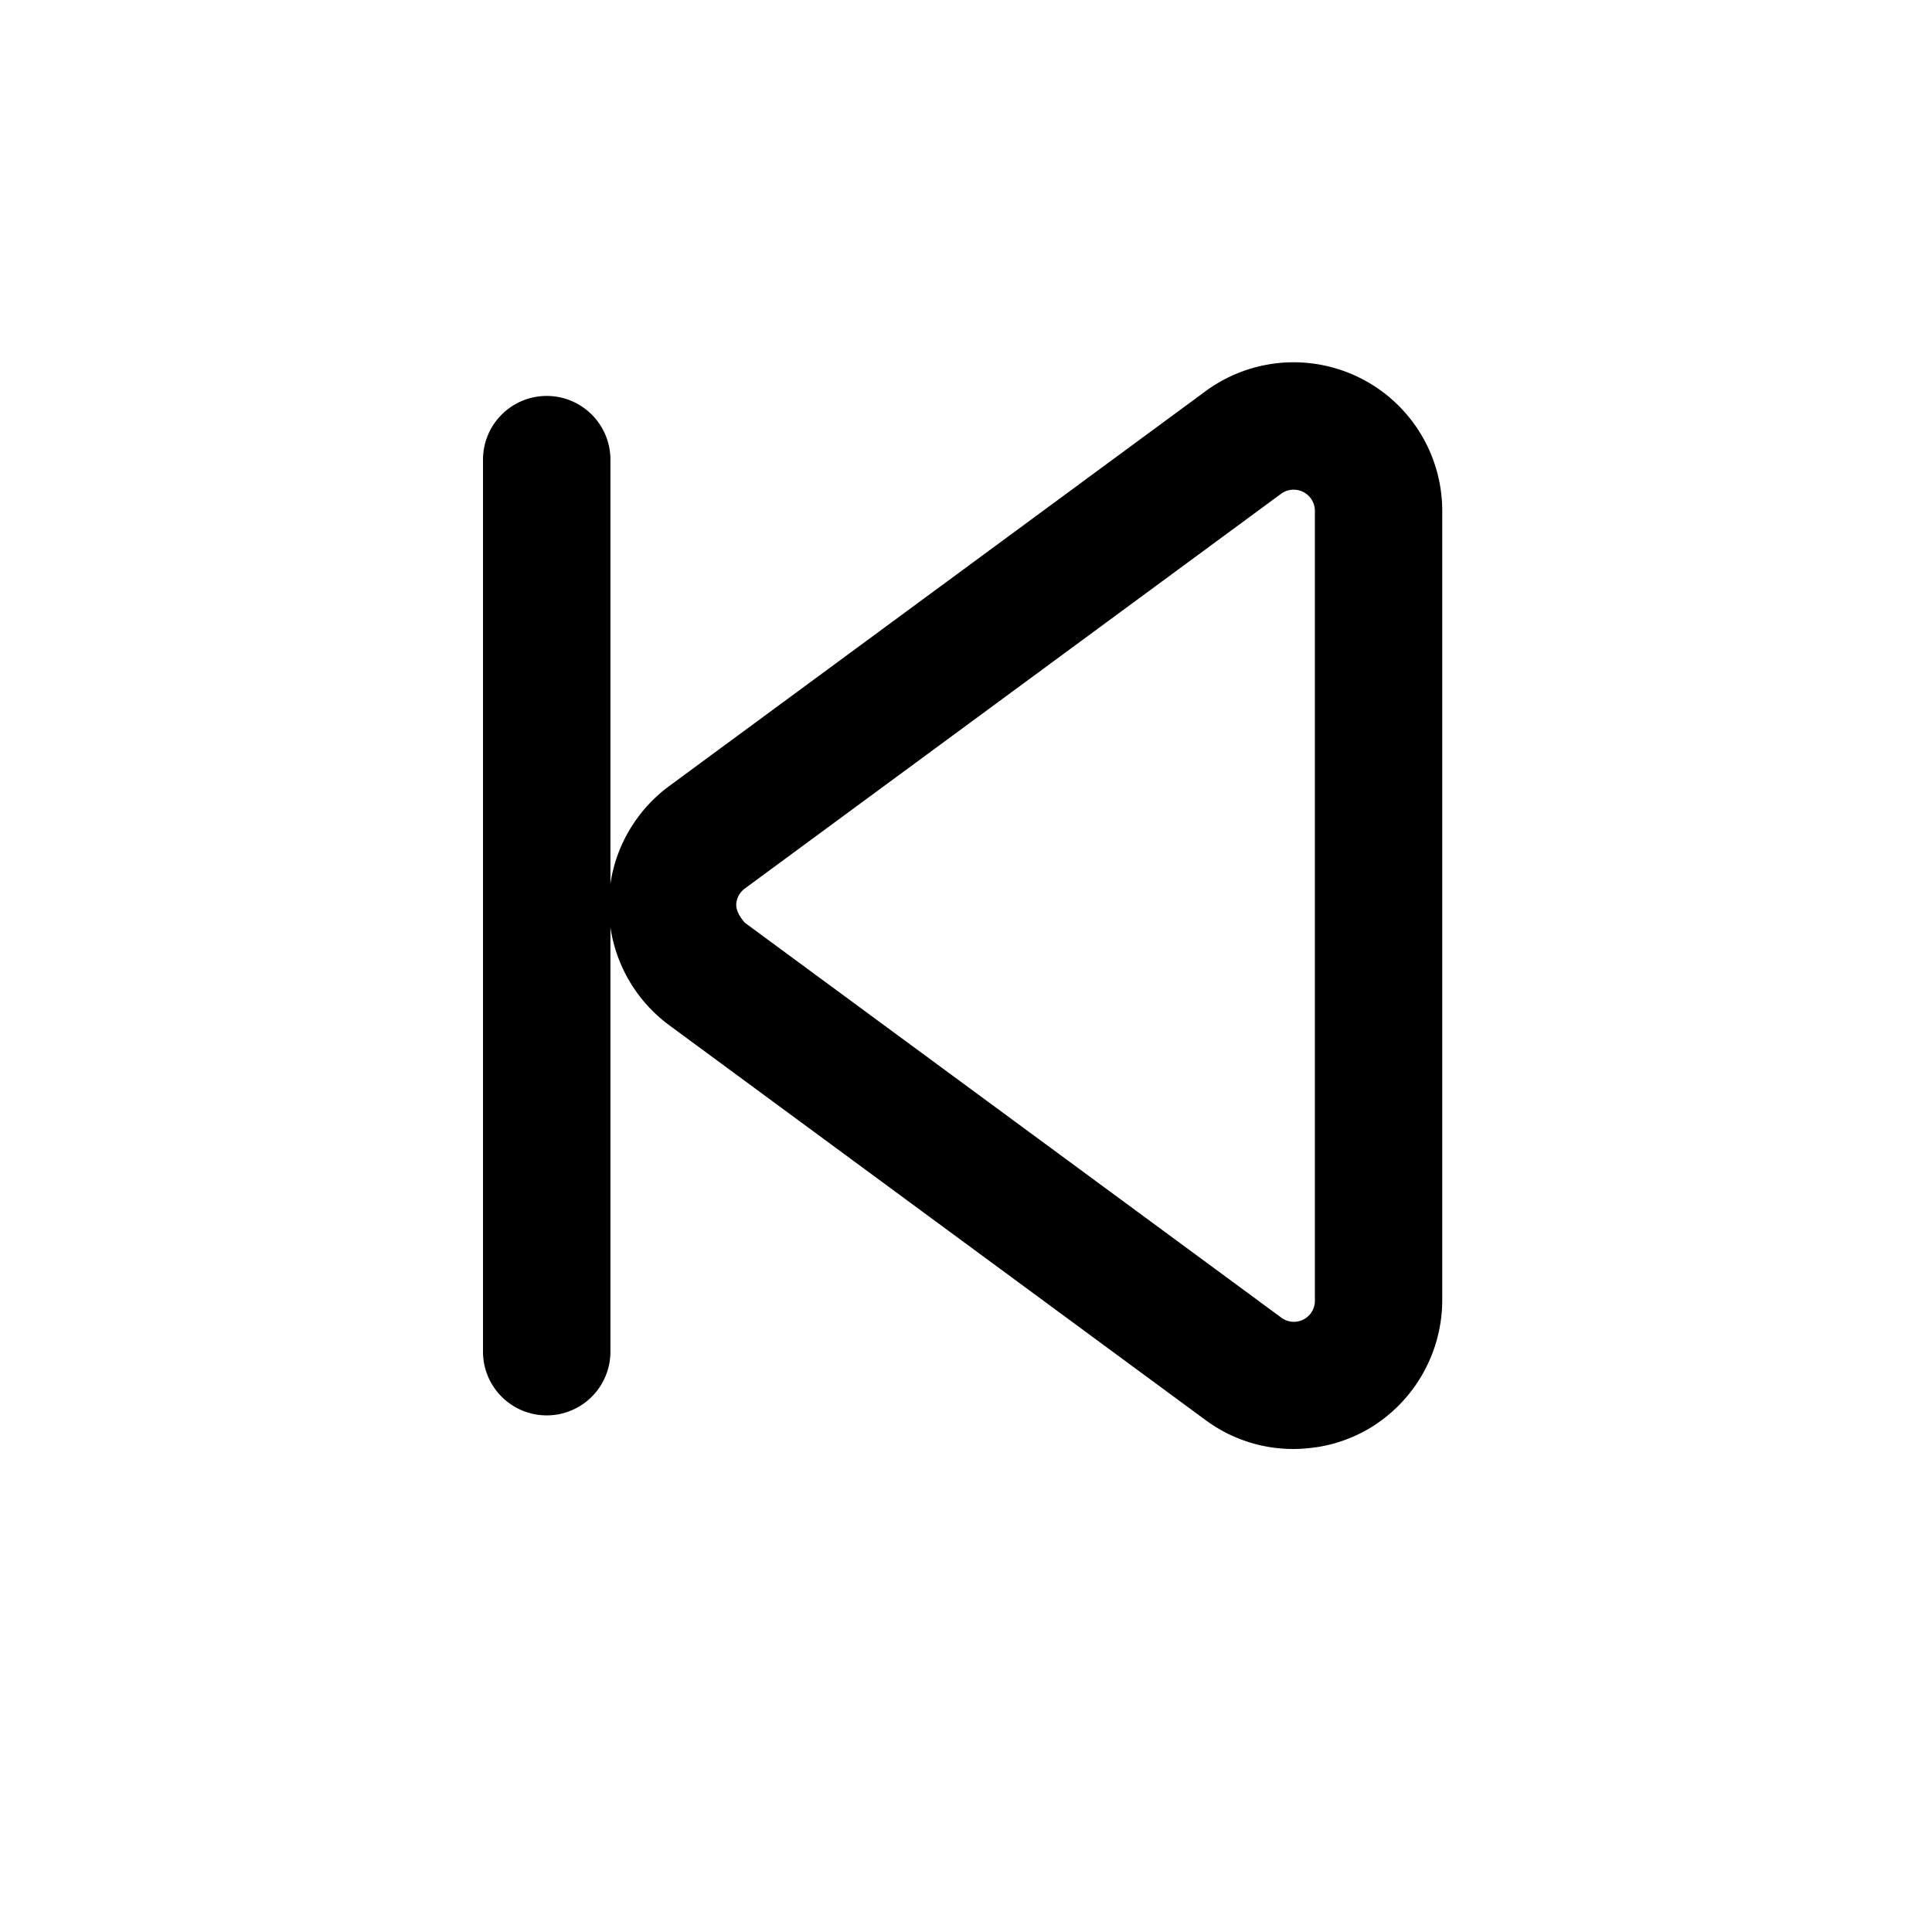 <svg xmlns="http://www.w3.org/2000/svg" viewBox="0 0 24 24"><path fill-rule="evenodd" d="M16.347 17.978a1.83 1.83 0 01-1.372-.338l-6.66-4.903a1.847 1.847 0 01-.732-1.217v5.271a.791.791 0 01-1.583 0V5.71a.791.791 0 111.583 0v5.271l.005-.037a1.845 1.845 0 01.726-1.18l6.66-4.903a1.846 1.846 0 012.942 1.486v9.808a1.86 1.86 0 01-.89 1.58 1.833 1.833 0 01-.679.244zM16.07 6.083a.265.265 0 00-.156.051l-6.662 4.904a.265.265 0 00-.104.172c-.006.04-.009.12.104.252l6.662 4.904a.261.261 0 00.42-.212V6.346a.264.264 0 00-.264-.263z" clip-rule="evenodd"/></svg>
